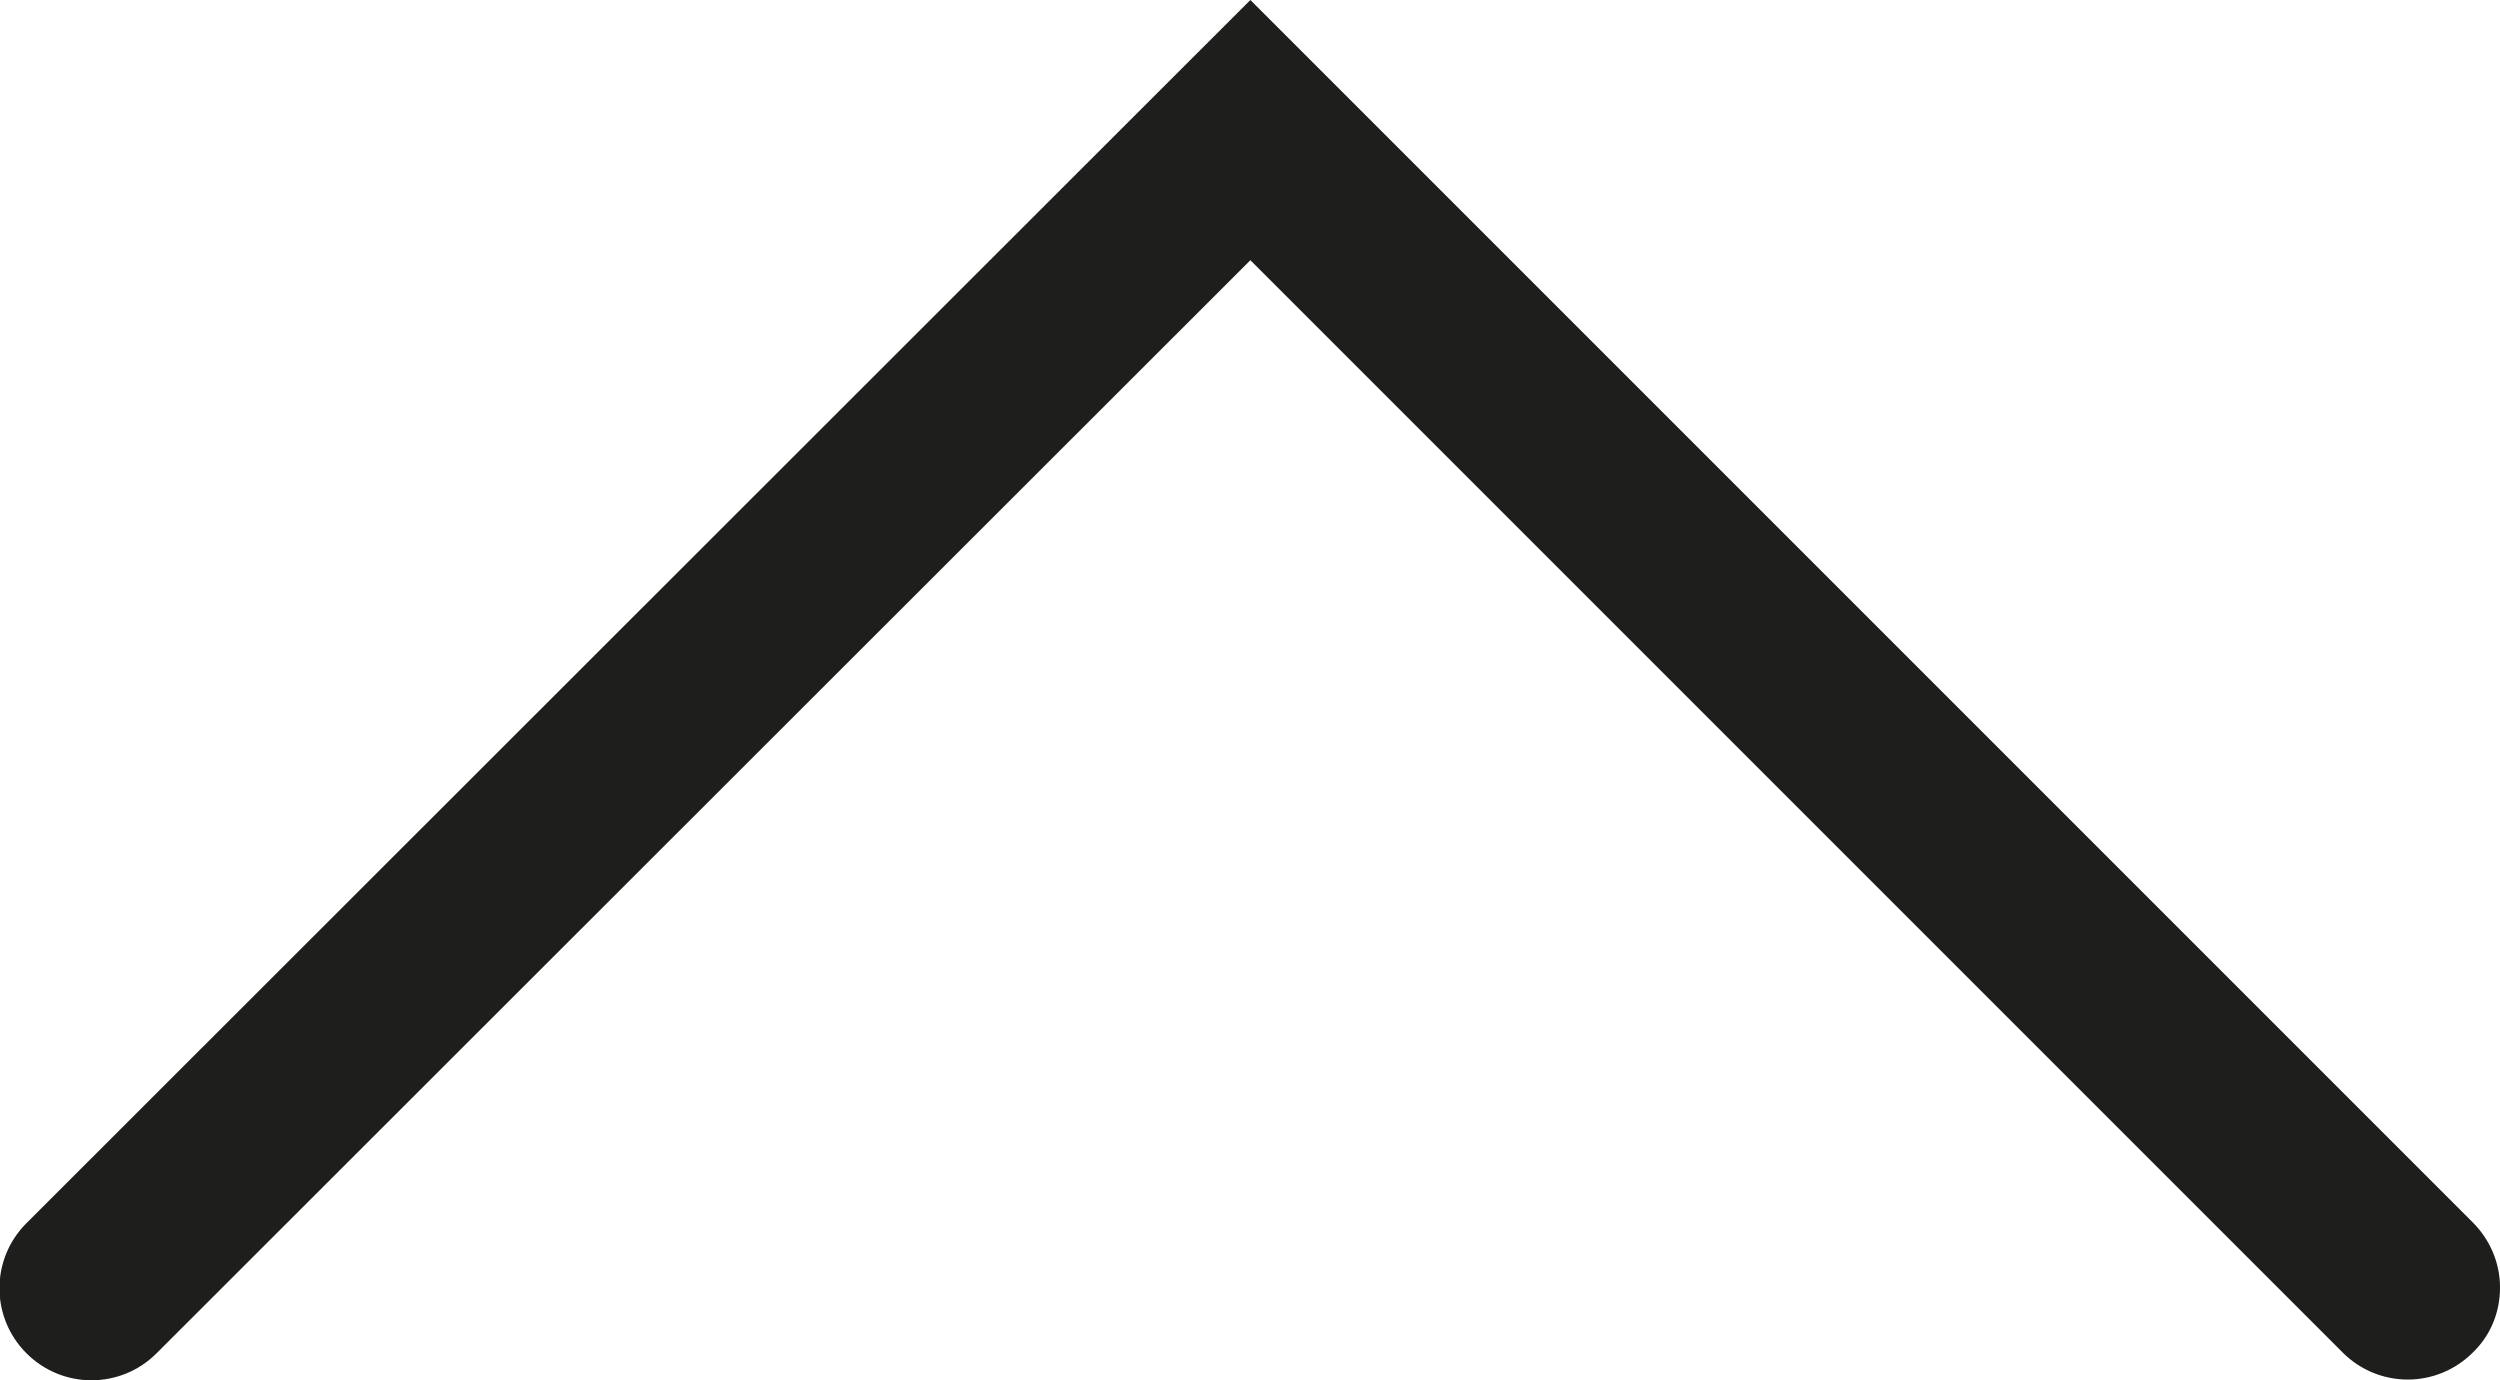 <?xml version="1.0" encoding="UTF-8"?><svg id="Ebene_2" xmlns="http://www.w3.org/2000/svg" viewBox="0 0 34.01 18.78"><defs><style>.cls-1{fill:#1e1e1c;}</style></defs><g id="_x33_219"><path class="cls-1" d="M34.01,17.52c0,.32-.12.64-.37.88-.49.49-1.28.49-1.77,0L17.01,3.54,2.13,18.41c-.49.49-1.28.49-1.77,0s-.49-1.28,0-1.77L17.01,0l16.63,16.63c.24.24.37.56.37.88Z"/></g></svg>